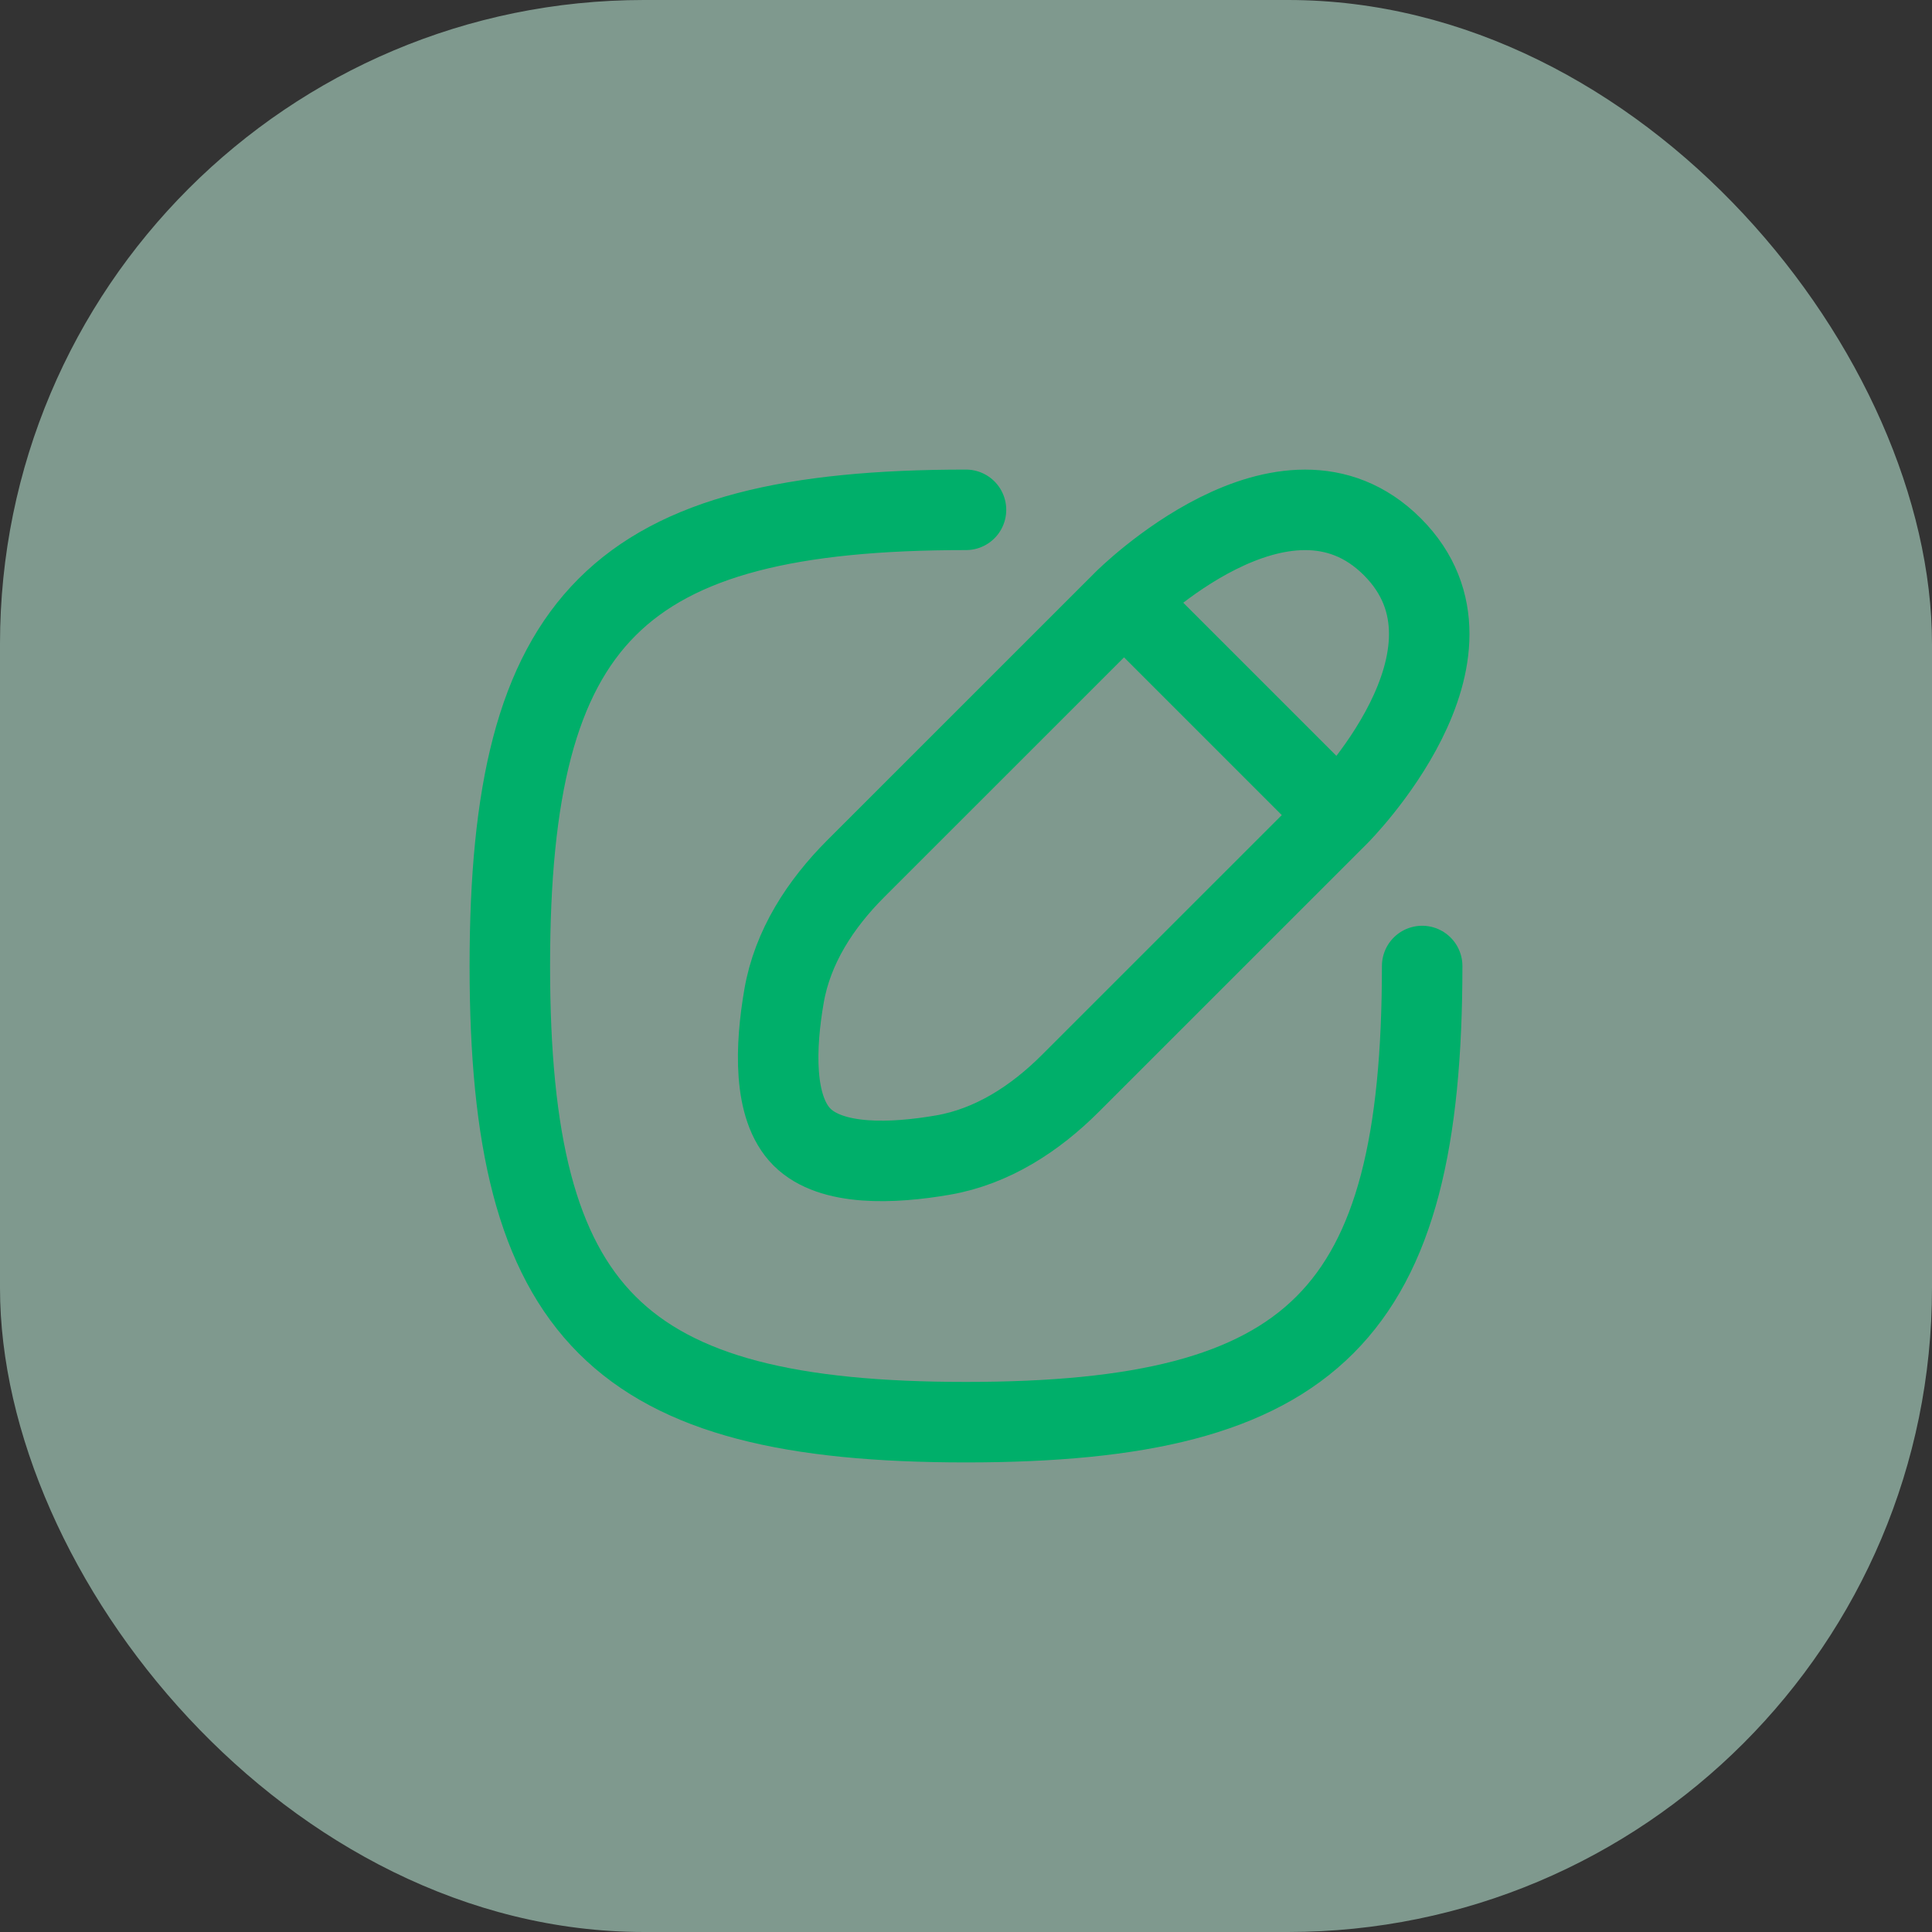 <svg width="36" height="36" viewBox="0 0 36 36" fill="none" xmlns="http://www.w3.org/2000/svg">
<rect x="0" y="0" width="36" height="36" fill="#333333" stroke="none"/>
<rect width="36" height="36" rx="12" fill="#CCFFEB" fill-opacity="0.5"/>
<path d="M24.945 15.188L20.945 11.188M24.945 15.188L19.946 20.186C19.287 20.845 18.488 21.365 17.57 21.523C16.643 21.683 15.493 21.736 14.944 21.188C14.396 20.639 14.449 19.489 14.609 18.562C14.767 17.644 15.287 16.845 15.946 16.186L20.945 11.188M24.945 15.188C24.945 15.188 27.944 12.188 25.944 10.188C23.944 8.188 20.945 11.188 20.945 11.188M26.5 18C26.5 24.5 24.5 26.5 18 26.5C11.5 26.5 9.5 24.5 9.5 18C9.5 11.5 11.5 9.5 18 9.5" stroke="#00AF6A" stroke-width="1.5" stroke-linecap="round" stroke-linejoin="round"/>
</svg>
